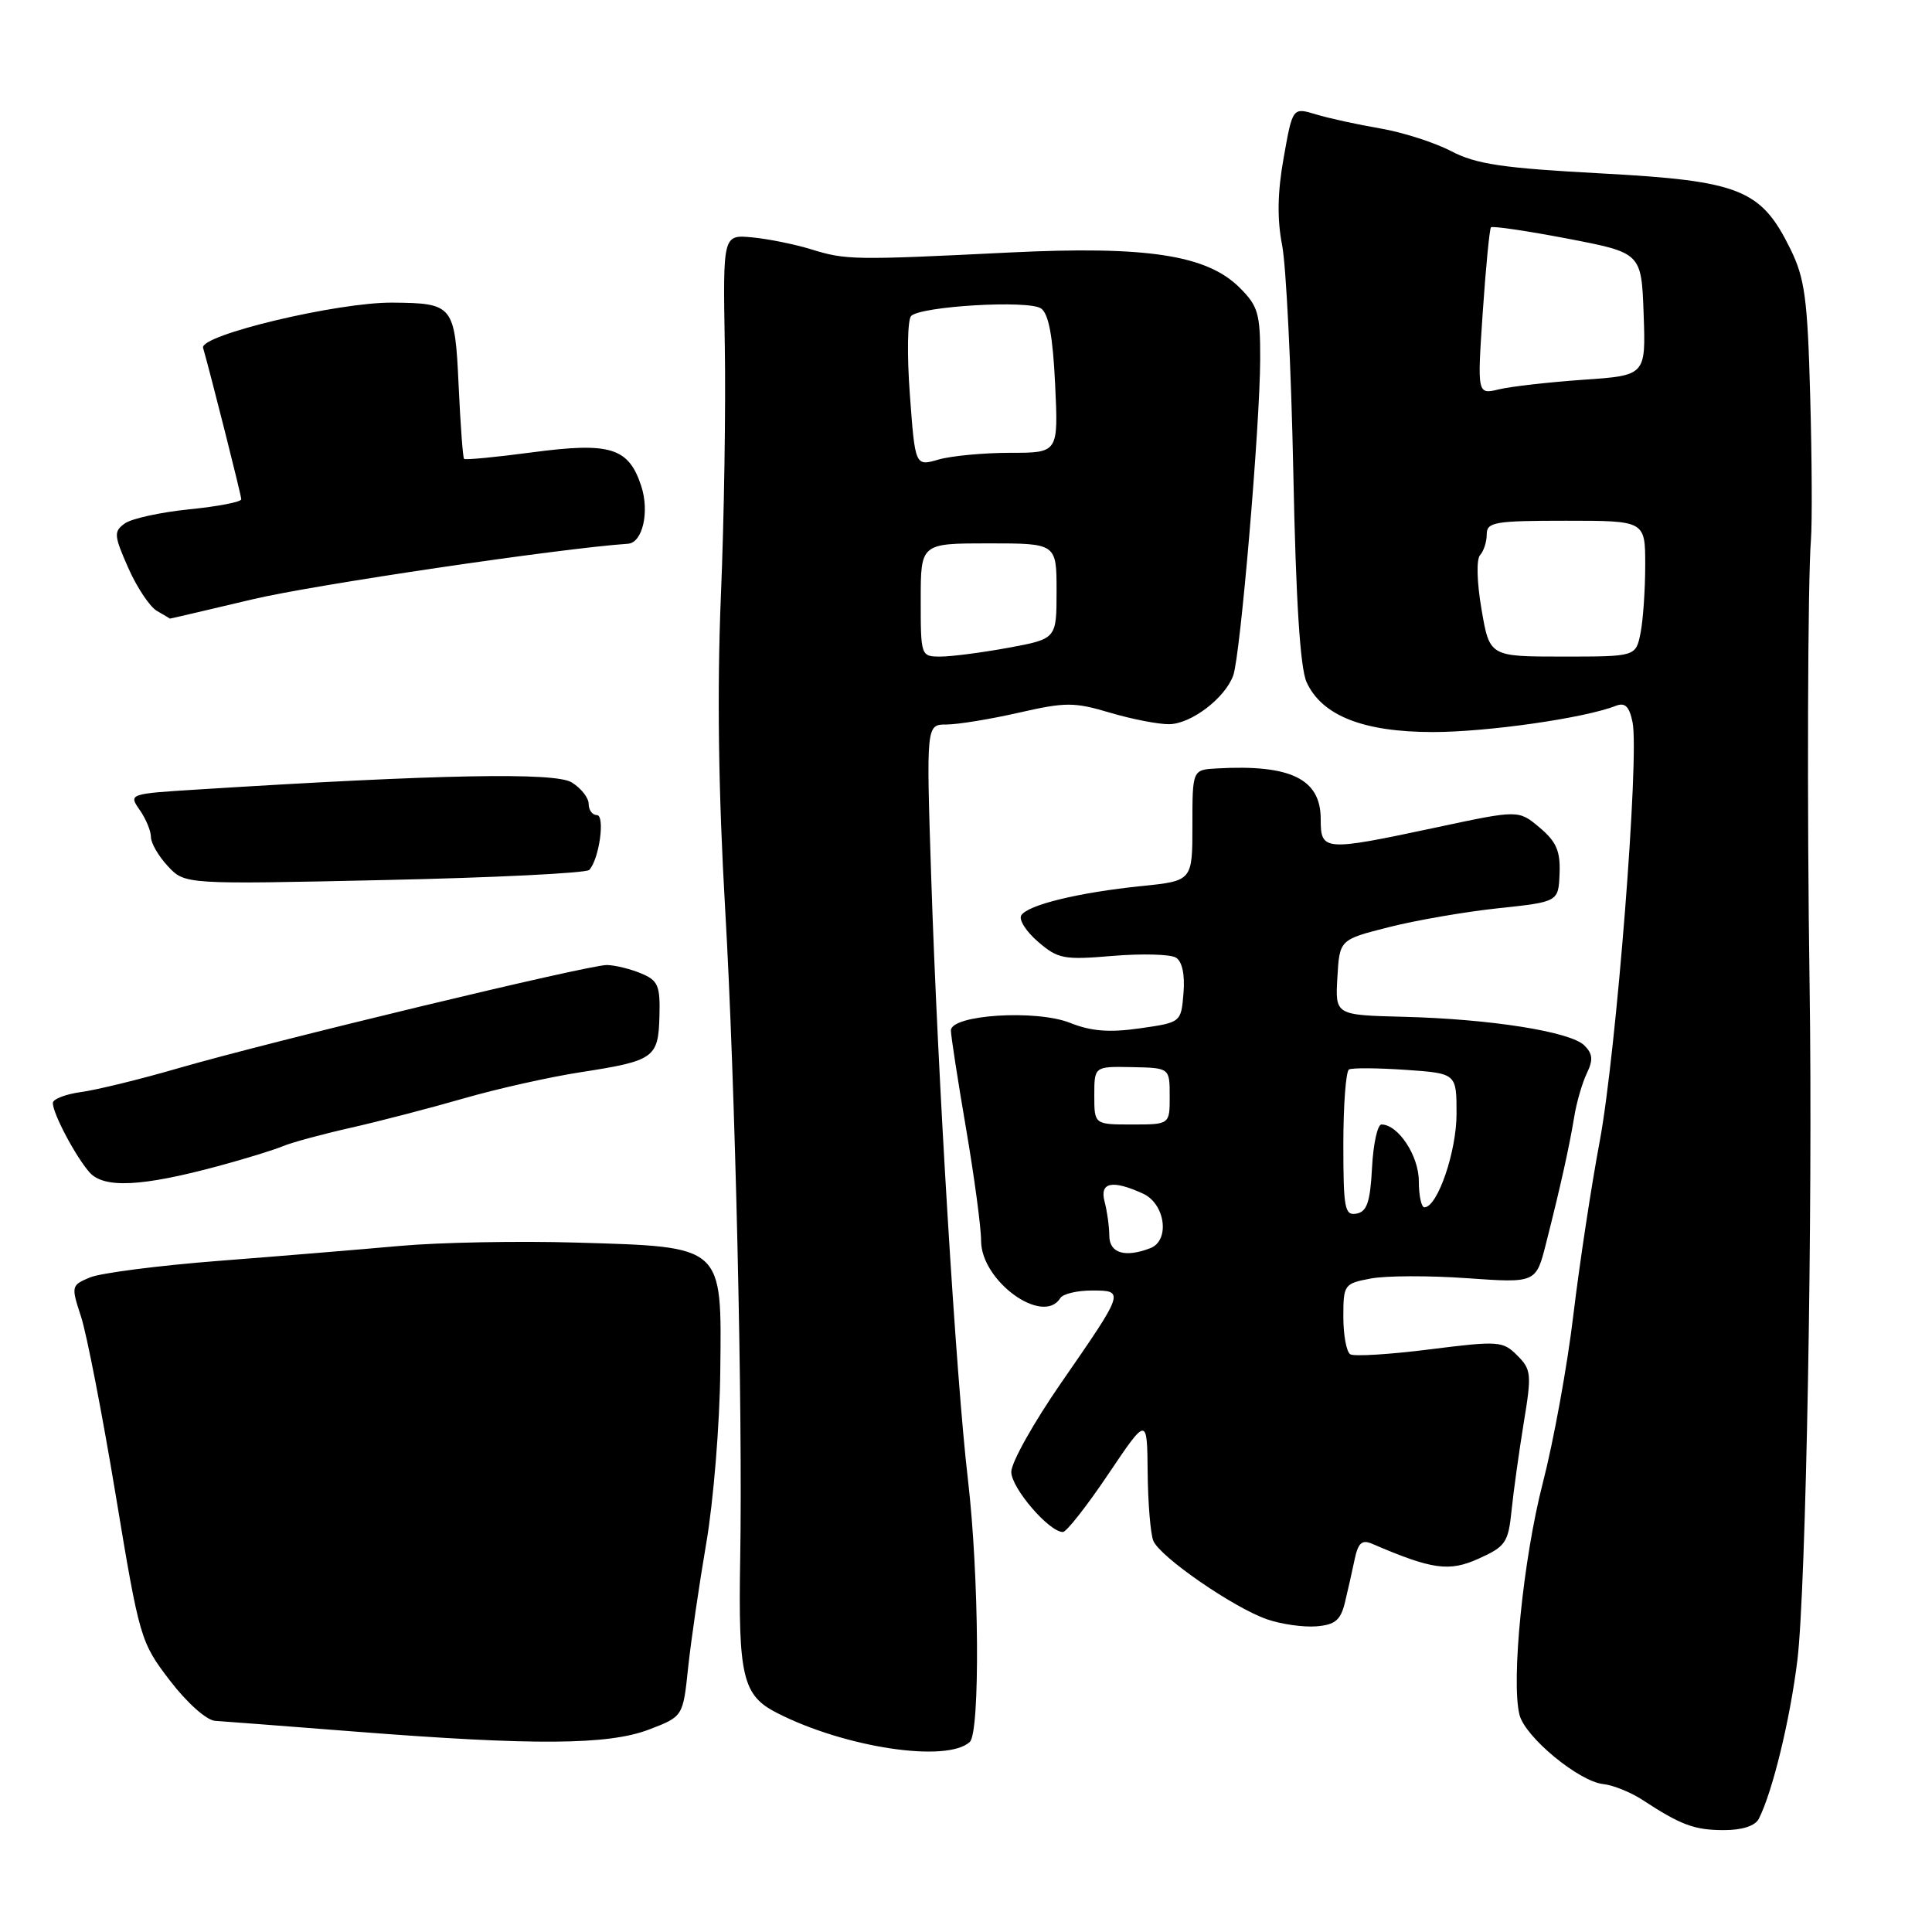 <?xml version="1.0" encoding="UTF-8" standalone="no"?>
<!DOCTYPE svg PUBLIC "-//W3C//DTD SVG 1.1//EN" "http://www.w3.org/Graphics/SVG/1.1/DTD/svg11.dtd" >
<svg xmlns="http://www.w3.org/2000/svg" xmlns:xlink="http://www.w3.org/1999/xlink" version="1.1" viewBox="0 0 256 256">
 <g >
 <path fill="currentColor"
d=" M 233.05 241.00 C 234.86 237.46 237.19 227.89 238.16 220.00 C 239.31 210.67 240.22 160.44 239.78 130.50 C 239.43 107.02 239.53 76.85 239.96 71.50 C 240.13 69.30 240.09 60.75 239.86 52.50 C 239.51 39.57 239.15 36.88 237.24 33.00 C 233.35 25.08 230.57 23.97 212.22 22.98 C 199.12 22.28 195.60 21.76 192.29 20.03 C 190.08 18.88 185.85 17.52 182.89 17.02 C 179.92 16.51 176.10 15.68 174.39 15.16 C 171.28 14.22 171.28 14.22 170.10 20.86 C 169.27 25.48 169.21 29.02 169.89 32.50 C 170.42 35.25 171.09 48.78 171.37 62.56 C 171.71 79.61 172.28 88.51 173.13 90.39 C 175.16 94.83 180.65 97.00 189.87 97.00 C 197.07 97.00 210.00 95.15 214.12 93.52 C 215.33 93.05 215.89 93.61 216.32 95.69 C 217.25 100.22 214.16 139.54 211.97 151.23 C 210.86 157.13 209.29 167.48 208.48 174.23 C 207.68 180.98 205.85 191.00 204.43 196.50 C 201.84 206.52 200.21 222.71 201.34 227.22 C 202.08 230.17 209.20 236.05 212.44 236.40 C 213.75 236.54 216.10 237.49 217.66 238.51 C 222.72 241.83 224.53 242.50 228.44 242.50 C 230.84 242.50 232.57 241.94 233.05 241.00 Z  M 128.50 230.82 C 129.89 229.54 129.74 208.67 128.25 196.00 C 126.69 182.74 124.25 142.68 123.39 116.25 C 122.73 96.00 122.73 96.00 125.42 96.00 C 126.89 96.00 131.20 95.30 134.97 94.44 C 141.20 93.02 142.33 93.02 147.10 94.44 C 150.00 95.30 153.52 95.98 154.93 95.96 C 157.84 95.92 162.33 92.50 163.41 89.50 C 164.36 86.88 166.95 56.44 166.98 47.67 C 167.00 41.54 166.72 40.57 164.25 38.11 C 159.90 33.78 151.93 32.56 133.72 33.46 C 113.15 34.48 112.09 34.46 107.50 33.04 C 105.30 32.36 101.76 31.65 99.64 31.45 C 95.79 31.10 95.79 31.10 96.04 45.80 C 96.18 53.88 95.95 68.83 95.52 79.00 C 95.01 91.42 95.19 105.06 96.09 120.50 C 97.41 143.22 98.43 187.09 98.08 206.50 C 97.81 222.17 98.40 224.65 102.95 226.97 C 111.97 231.58 125.46 233.61 128.50 230.82 Z  M 86.00 229.17 C 90.50 227.45 90.50 227.45 91.18 220.98 C 91.56 217.41 92.64 210.00 93.58 204.50 C 94.53 199.00 95.37 188.73 95.44 181.67 C 95.63 164.91 95.99 165.23 76.39 164.65 C 68.75 164.42 58.23 164.62 53.00 165.09 C 47.77 165.56 36.98 166.45 29.00 167.07 C 21.02 167.69 13.35 168.68 11.94 169.26 C 9.44 170.30 9.41 170.41 10.73 174.44 C 11.48 176.70 13.54 187.32 15.32 198.03 C 18.49 217.17 18.62 217.59 22.52 222.69 C 24.79 225.65 27.36 227.94 28.50 228.02 C 29.60 228.09 37.92 228.73 47.00 229.44 C 70.79 231.30 80.59 231.24 86.00 229.17 Z  M 178.20 212.38 C 178.58 210.80 179.17 208.22 179.49 206.66 C 179.95 204.45 180.46 203.98 181.79 204.55 C 189.79 207.99 192.01 208.30 195.95 206.52 C 199.50 204.92 199.86 204.39 200.29 200.14 C 200.55 197.59 201.28 192.37 201.90 188.55 C 202.97 182.09 202.91 181.46 201.04 179.60 C 199.13 177.69 198.58 177.65 189.44 178.80 C 184.15 179.47 179.42 179.76 178.92 179.45 C 178.41 179.14 178.00 176.90 178.00 174.49 C 178.00 170.22 178.11 170.07 181.64 169.41 C 183.64 169.03 189.39 169.01 194.40 169.37 C 203.53 170.01 203.53 170.01 204.86 164.75 C 206.78 157.19 207.93 152.00 208.59 148.00 C 208.90 146.07 209.66 143.47 210.26 142.22 C 211.12 140.45 211.05 139.63 209.93 138.52 C 208.09 136.70 197.49 135.02 185.95 134.73 C 176.92 134.50 176.92 134.50 177.21 129.51 C 177.50 124.51 177.50 124.51 184.00 122.86 C 187.57 121.95 194.10 120.82 198.50 120.35 C 206.50 119.50 206.50 119.50 206.65 115.75 C 206.77 112.78 206.23 111.53 204.01 109.66 C 201.22 107.31 201.22 107.31 190.36 109.63 C 175.37 112.82 175.00 112.80 175.00 108.52 C 175.00 103.21 171.01 101.27 161.25 101.82 C 158.00 102.00 158.00 102.00 158.00 109.36 C 158.00 116.72 158.00 116.72 151.25 117.41 C 142.93 118.26 136.18 119.90 135.32 121.29 C 134.97 121.86 135.97 123.44 137.55 124.79 C 140.19 127.07 140.97 127.21 147.46 126.66 C 151.33 126.34 155.09 126.44 155.82 126.89 C 156.65 127.40 157.02 129.15 156.82 131.59 C 156.50 135.48 156.50 135.48 151.04 136.26 C 146.99 136.84 144.59 136.65 141.80 135.54 C 137.31 133.74 126.00 134.46 126.00 136.54 C 126.00 137.24 126.90 143.07 128.00 149.50 C 129.10 155.93 130.00 162.64 130.00 164.41 C 130.00 169.76 138.22 175.69 140.50 172.00 C 140.84 171.45 142.71 171.00 144.67 171.00 C 149.06 171.00 149.04 171.05 140.57 183.29 C 136.96 188.51 134.00 193.79 134.00 195.03 C 134.00 197.17 139.01 203.00 140.84 203.00 C 141.31 203.00 144.02 199.55 146.85 195.34 C 152.00 187.69 152.00 187.69 152.07 195.09 C 152.11 199.17 152.45 203.25 152.82 204.16 C 153.69 206.29 163.46 213.04 167.90 214.57 C 169.77 215.22 172.69 215.63 174.40 215.50 C 176.89 215.30 177.63 214.70 178.20 212.38 Z  M 29.00 154.49 C 32.58 153.52 36.40 152.34 37.50 151.87 C 38.60 151.40 42.65 150.30 46.50 149.43 C 50.35 148.56 57.10 146.80 61.50 145.53 C 65.90 144.26 72.83 142.71 76.90 142.08 C 86.70 140.56 87.23 140.19 87.38 134.65 C 87.49 130.58 87.20 129.91 84.92 128.97 C 83.51 128.38 81.48 127.89 80.42 127.87 C 78.06 127.83 35.87 137.99 23.50 141.58 C 18.55 143.02 12.81 144.42 10.75 144.70 C 8.69 144.98 7.00 145.64 7.00 146.15 C 7.00 147.55 10.00 153.22 11.85 155.33 C 13.75 157.50 18.79 157.25 29.00 154.49 Z  M 78.08 115.27 C 79.41 113.83 80.21 108.00 79.08 108.00 C 78.49 108.00 78.00 107.34 78.00 106.52 C 78.00 105.71 76.99 104.43 75.75 103.67 C 73.53 102.31 58.26 102.60 26.26 104.61 C 17.07 105.18 17.03 105.20 18.51 107.32 C 19.33 108.49 20.00 110.10 20.00 110.91 C 20.00 111.71 21.01 113.46 22.25 114.78 C 24.50 117.19 24.50 117.19 50.93 116.61 C 65.47 116.30 77.68 115.69 78.08 115.27 Z  M 33.52 79.40 C 41.69 77.47 74.22 72.66 83.21 72.05 C 85.15 71.92 86.09 67.80 84.96 64.38 C 83.29 59.31 80.87 58.56 70.50 59.94 C 65.70 60.58 61.64 60.97 61.49 60.80 C 61.33 60.64 61.01 56.26 60.77 51.07 C 60.28 40.43 60.07 40.17 52.00 40.10 C 44.74 40.04 26.42 44.41 26.91 46.09 C 27.90 49.53 31.95 65.56 31.97 66.15 C 31.99 66.51 28.88 67.11 25.06 67.49 C 21.24 67.88 17.40 68.72 16.52 69.37 C 15.05 70.43 15.10 70.96 16.99 75.24 C 18.13 77.82 19.84 80.39 20.78 80.94 C 21.73 81.49 22.51 81.95 22.52 81.97 C 22.53 81.99 27.48 80.83 33.52 79.40 Z  M 196.31 80.75 C 195.69 77.14 195.61 74.10 196.12 73.55 C 196.60 73.03 197.00 71.79 197.00 70.80 C 197.00 69.18 198.06 69.00 207.50 69.00 C 218.00 69.00 218.00 69.00 218.00 74.88 C 218.00 78.11 217.72 82.16 217.38 83.88 C 216.75 87.00 216.75 87.00 207.07 87.00 C 197.38 87.00 197.38 87.00 196.31 80.75 Z  M 196.47 41.39 C 196.88 35.40 197.37 30.33 197.56 30.12 C 197.76 29.92 202.33 30.59 207.71 31.62 C 217.50 33.50 217.50 33.50 217.79 41.62 C 218.08 49.75 218.08 49.75 209.79 50.32 C 205.23 50.64 200.20 51.21 198.62 51.59 C 195.74 52.28 195.74 52.28 196.47 41.39 Z  M 122.00 79.50 C 122.00 72.00 122.00 72.00 131.00 72.00 C 140.00 72.00 140.00 72.00 140.00 78.33 C 140.00 84.65 140.00 84.65 133.63 85.83 C 130.13 86.47 126.08 87.00 124.63 87.00 C 122.02 87.00 122.00 86.94 122.00 79.50 Z  M 120.56 52.26 C 120.17 47.03 120.25 42.35 120.73 41.87 C 122.03 40.57 136.28 39.73 137.94 40.87 C 138.95 41.56 139.51 44.54 139.81 50.93 C 140.24 60.00 140.24 60.00 133.87 60.00 C 130.36 60.00 126.09 60.40 124.37 60.89 C 121.26 61.79 121.26 61.79 120.56 52.26 Z  M 146.99 163.75 C 146.98 162.51 146.70 160.49 146.37 159.25 C 145.67 156.65 147.36 156.29 151.45 158.16 C 154.41 159.51 155.06 164.38 152.42 165.39 C 149.07 166.68 147.00 166.05 146.99 163.75 Z  M 178.00 151.63 C 178.00 146.40 178.34 141.93 178.75 141.71 C 179.16 141.48 182.54 141.51 186.25 141.76 C 193.00 142.23 193.00 142.23 193.00 147.58 C 193.00 152.59 190.49 159.92 188.75 159.98 C 188.34 159.99 188.00 158.43 188.00 156.50 C 188.00 153.14 185.26 149.00 183.05 149.00 C 182.53 149.00 181.96 151.58 181.80 154.74 C 181.56 159.27 181.13 160.55 179.75 160.81 C 178.18 161.11 178.00 160.15 178.00 151.63 Z  M 145.00 145.15 C 145.00 141.30 145.00 141.30 149.99 141.40 C 154.99 141.50 154.99 141.50 154.99 145.25 C 155.00 149.00 155.00 149.00 150.00 149.00 C 145.00 149.00 145.00 149.00 145.00 145.15 Z "/>
</g>
</svg>